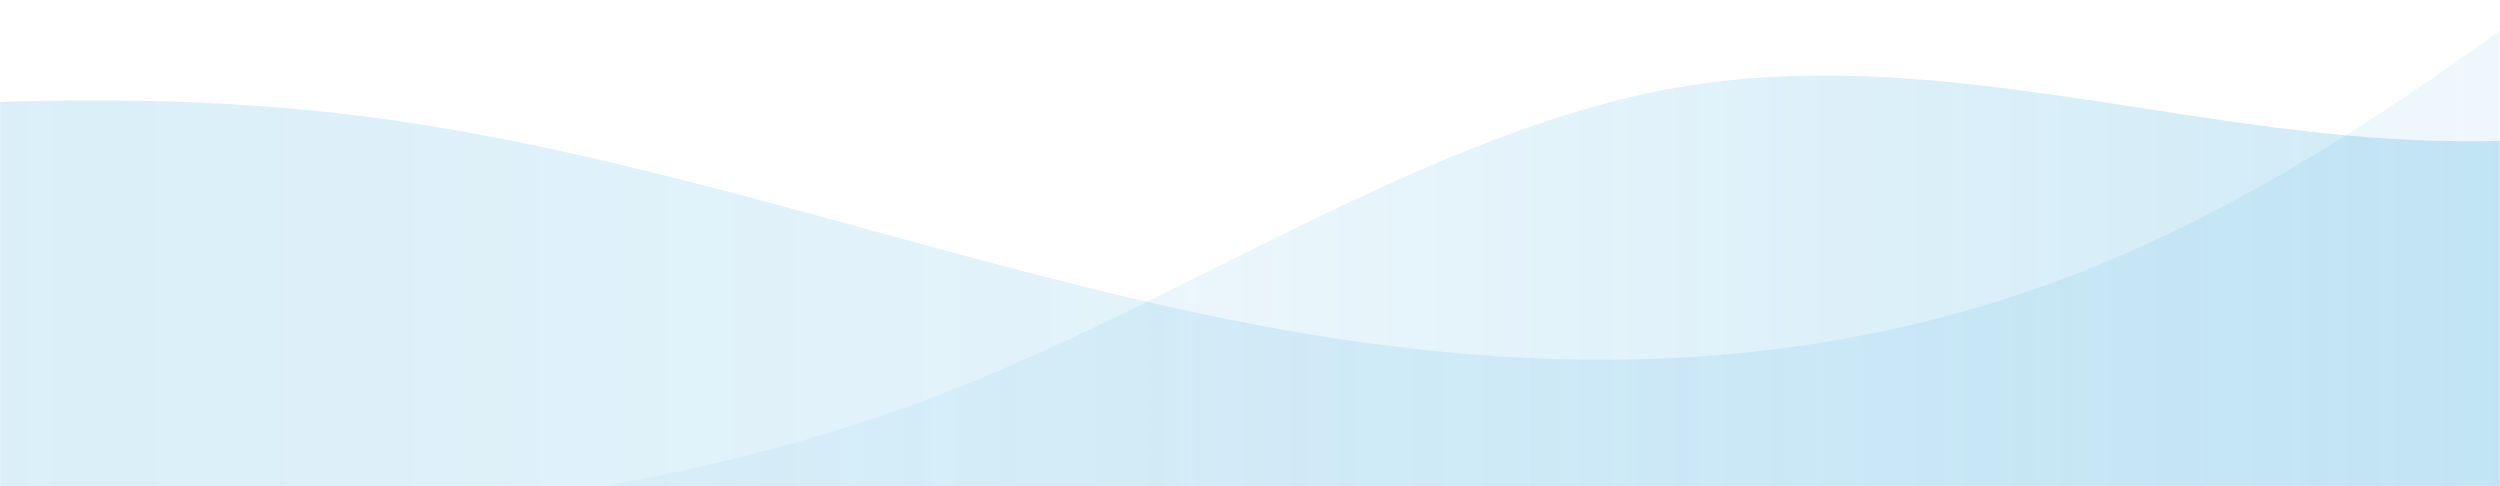 <svg width="1440" height="280" viewBox="0 0 1440 280" fill="none" xmlns="http://www.w3.org/2000/svg">
<mask id="mask0" mask-type="alpha" maskUnits="userSpaceOnUse" x="0" y="0" width="1440" height="280">
<rect width="1440" height="280" fill="#0090D4"/>
</mask>
<g mask="url(#mask0)">
<path opacity="0.16" fill-rule="evenodd" clip-rule="evenodd" d="M-300 88.818L-214.95 77.96C-129.9 67.102 40.2 45.386 210.3 67.102C380.4 88.818 550.5 153.966 720.6 186.541C890.7 219.115 1060.8 219.115 1230.9 143.108C1401 67.102 1571.1 -84.911 1656.15 -160.917L1741.2 -236.923V284.263H1656.15C1571.1 284.263 1401 284.263 1230.9 284.263C1060.8 284.263 890.7 284.263 720.6 284.263C550.5 284.263 380.4 284.263 210.3 284.263C40.2 284.263 -129.9 284.263 -214.95 284.263H-300V88.818Z" fill="url(#paint0_linear)"/>
<path opacity="0.24" fill-rule="evenodd" clip-rule="evenodd" d="M1814 13.785L1743.42 32.021C1672.83 50.257 1531.67 86.728 1390.5 80.65C1249.33 74.571 1108.17 25.942 967 50.257C825.833 74.571 684.667 171.829 543.5 226.537C402.333 281.245 261.167 293.402 190.583 299.48L120 305.559V342.031H190.583C261.167 342.031 402.333 342.031 543.5 342.031C684.667 342.031 825.833 342.031 967 342.031C1108.17 342.031 1249.33 342.031 1390.5 342.031C1531.67 342.031 1672.83 342.031 1743.42 342.031H1814V13.785Z" fill="url(#paint1_linear)"/>
</g>
<defs>
<linearGradient id="paint0_linear" x1="-300" y1="284.263" x2="1741.2" y2="284.263" gradientUnits="userSpaceOnUse">
<stop stop-color="#0090D4"/>
<stop offset="1" stop-color="#0090D4" stop-opacity="0.32"/>
</linearGradient>
<linearGradient id="paint1_linear" x1="120" y1="342.031" x2="1814" y2="342.031" gradientUnits="userSpaceOnUse">
<stop stop-color="#0090D4" stop-opacity="0"/>
<stop offset="1" stop-color="#0090D4"/>
</linearGradient>
</defs>
</svg>
